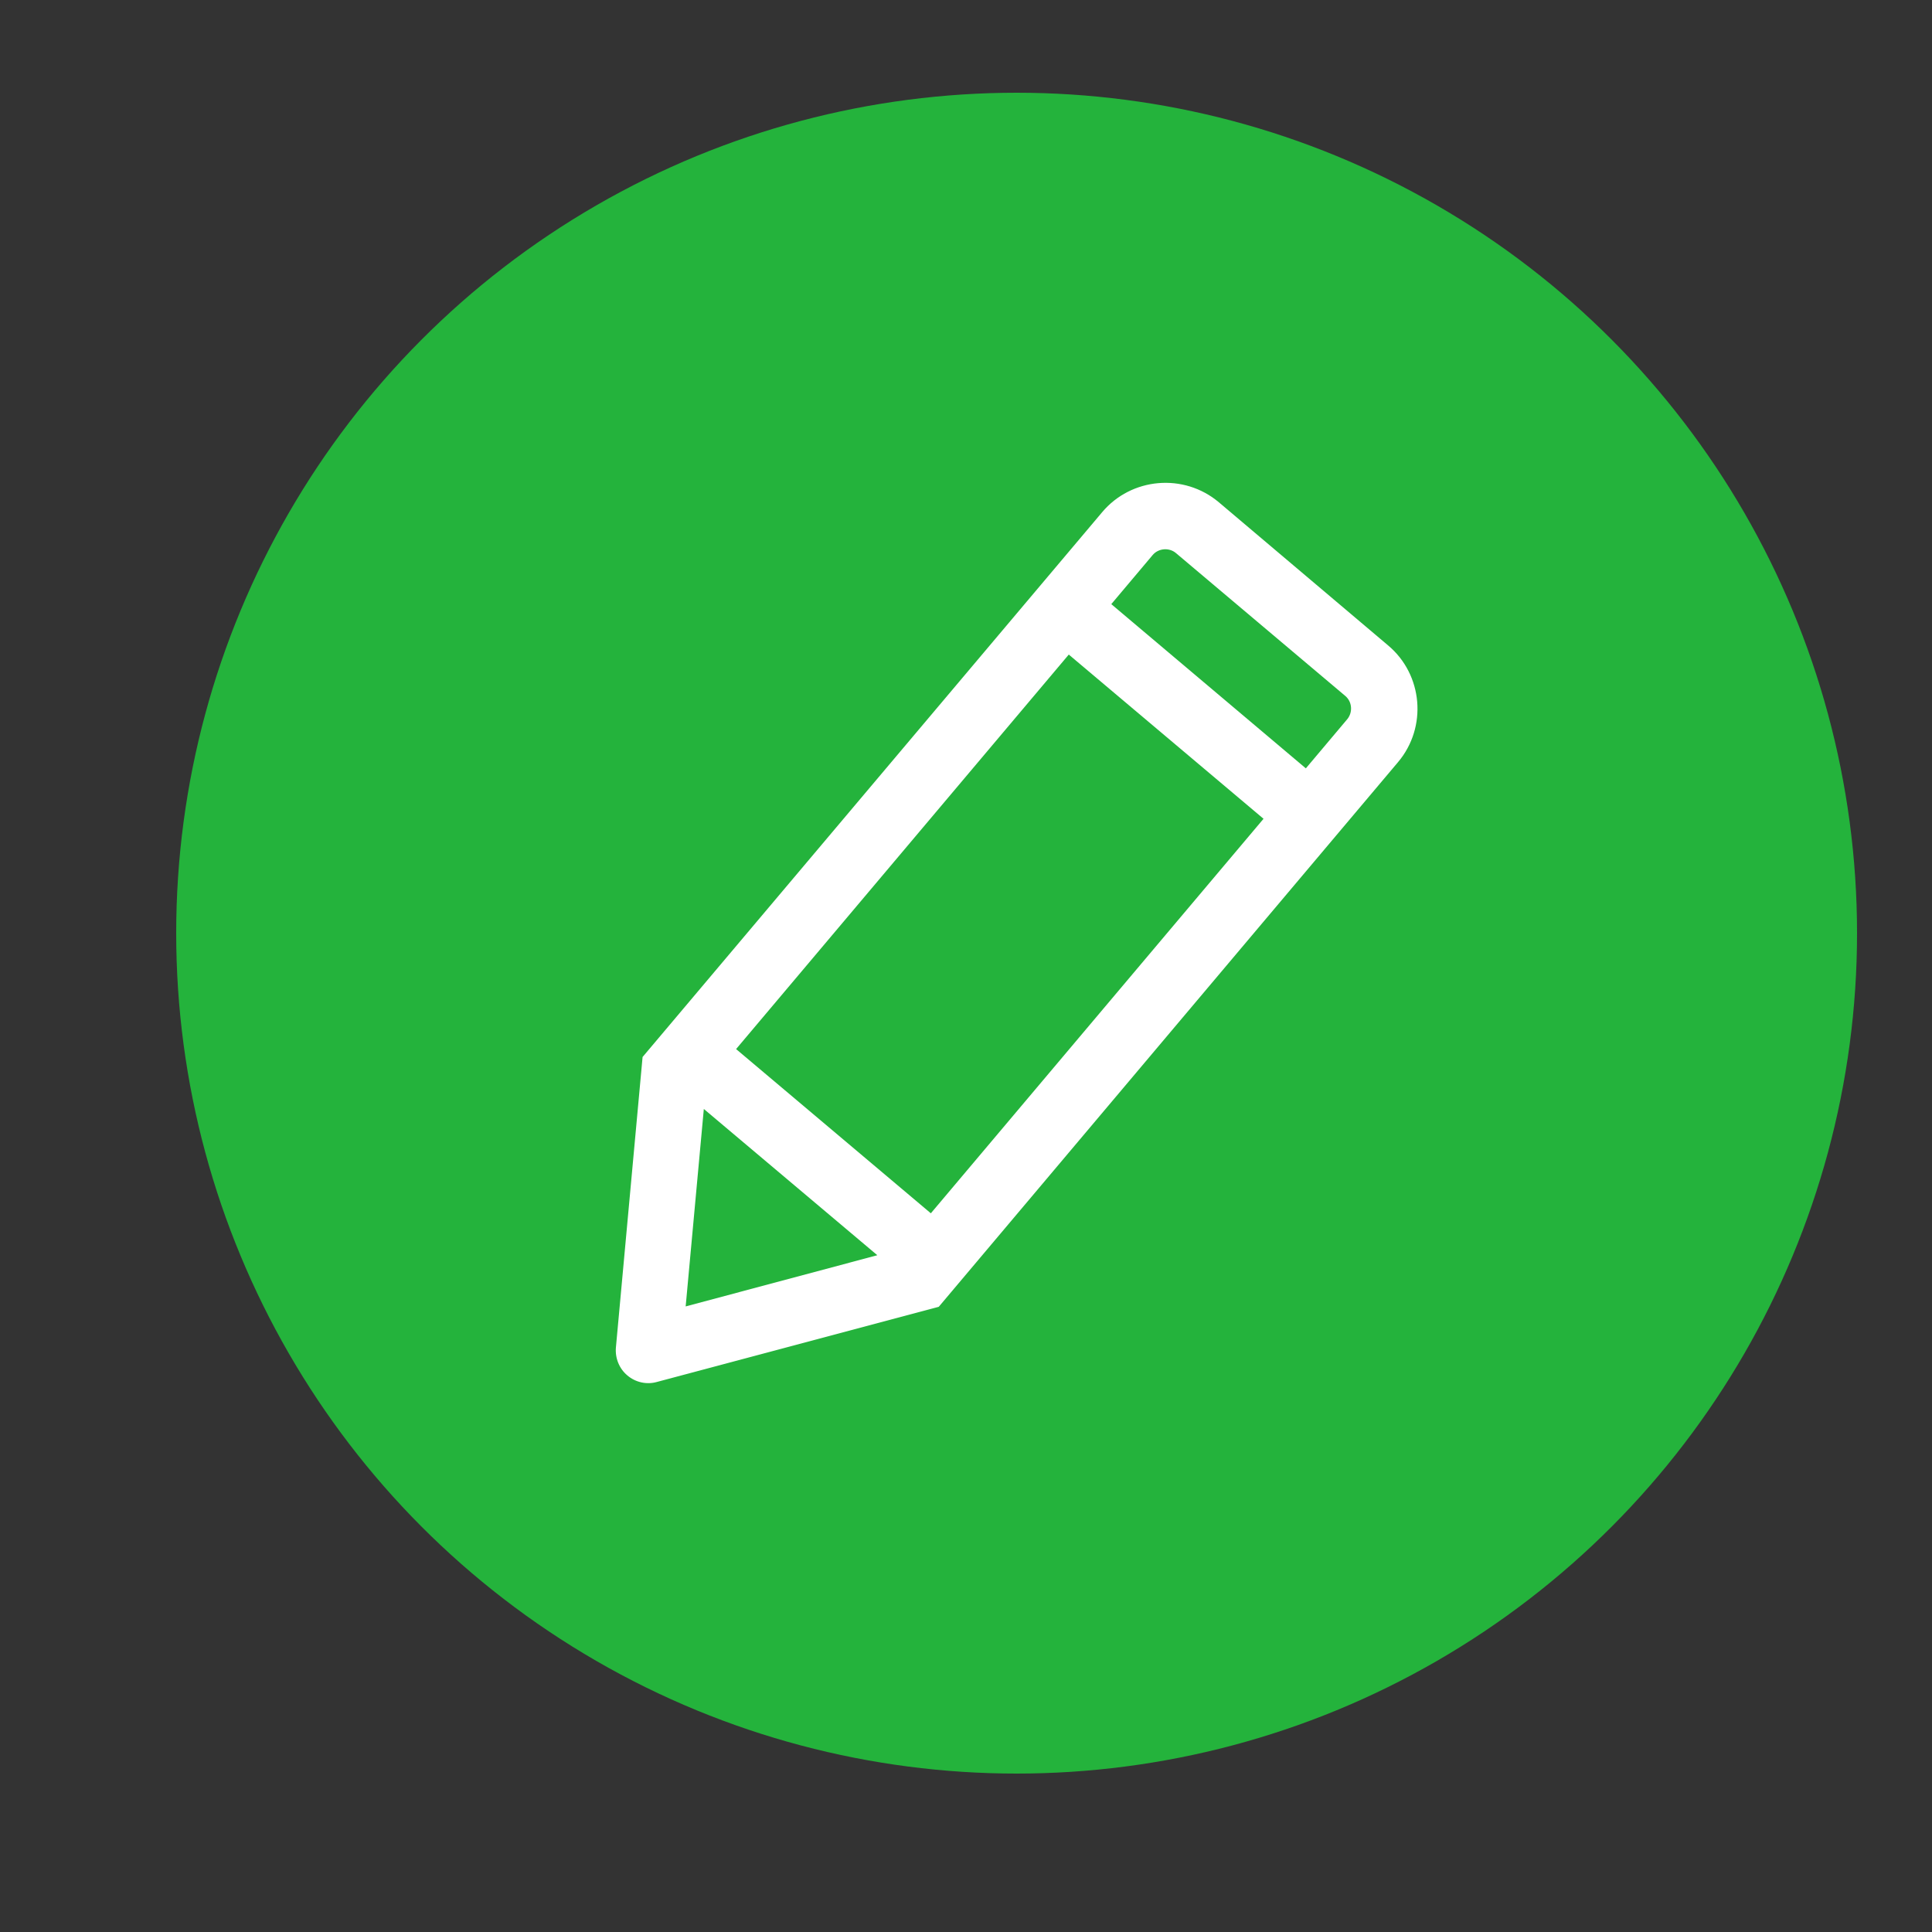 <?xml version="1.0" encoding="utf-8"?>
<!-- Generator: Adobe Illustrator 24.3.0, SVG Export Plug-In . SVG Version: 6.00 Build 0)  -->
<svg version="1.1" id="图层_1" xmlns="http://www.w3.org/2000/svg" xmlns:xlink="http://www.w3.org/1999/xlink" x="0px" y="0px"
	 viewBox="0 0 100 100" style="enable-background:new 0 0 100 100;" xml:space="preserve">
<rect x="0" y="0" width="100" height="100" fill="#333333" stroke="none"/>
<style type="text/css">
	.st0{fill:#24B33C;}
	.st1{fill:#FFFFFF;}
</style>
<g>
	<circle class="st0" cx="52.62" cy="48.3" r="43.5"/>
</g>
<g>
	<g>
		<path class="st1" d="M48.59,67.64l23.77-28.19c1.53-1.81,1.29-4.54-0.52-6.05L63.09,26c-1.81-1.53-4.54-1.29-6.05,0.52
			L33.26,54.71l-1.38,15.03c-0.05,0.55,0.17,1.1,0.59,1.45c0.42,0.36,1,0.49,1.53,0.34L48.59,67.64z M55.32,33.88l10.08,8.5
			L48.18,62.8L38.1,54.3L55.32,33.88z M60.87,28.63l8.76,7.39c0.36,0.3,0.4,0.85,0.1,1.21l-2.14,2.54l-10.07-8.5l2.14-2.54
			C59.96,28.37,60.52,28.33,60.87,28.63L60.87,28.63z M35.49,67.62l0.94-10.22l8.98,7.57L35.49,67.62z M35.49,67.62"/>
	</g>
</g>
</svg>
